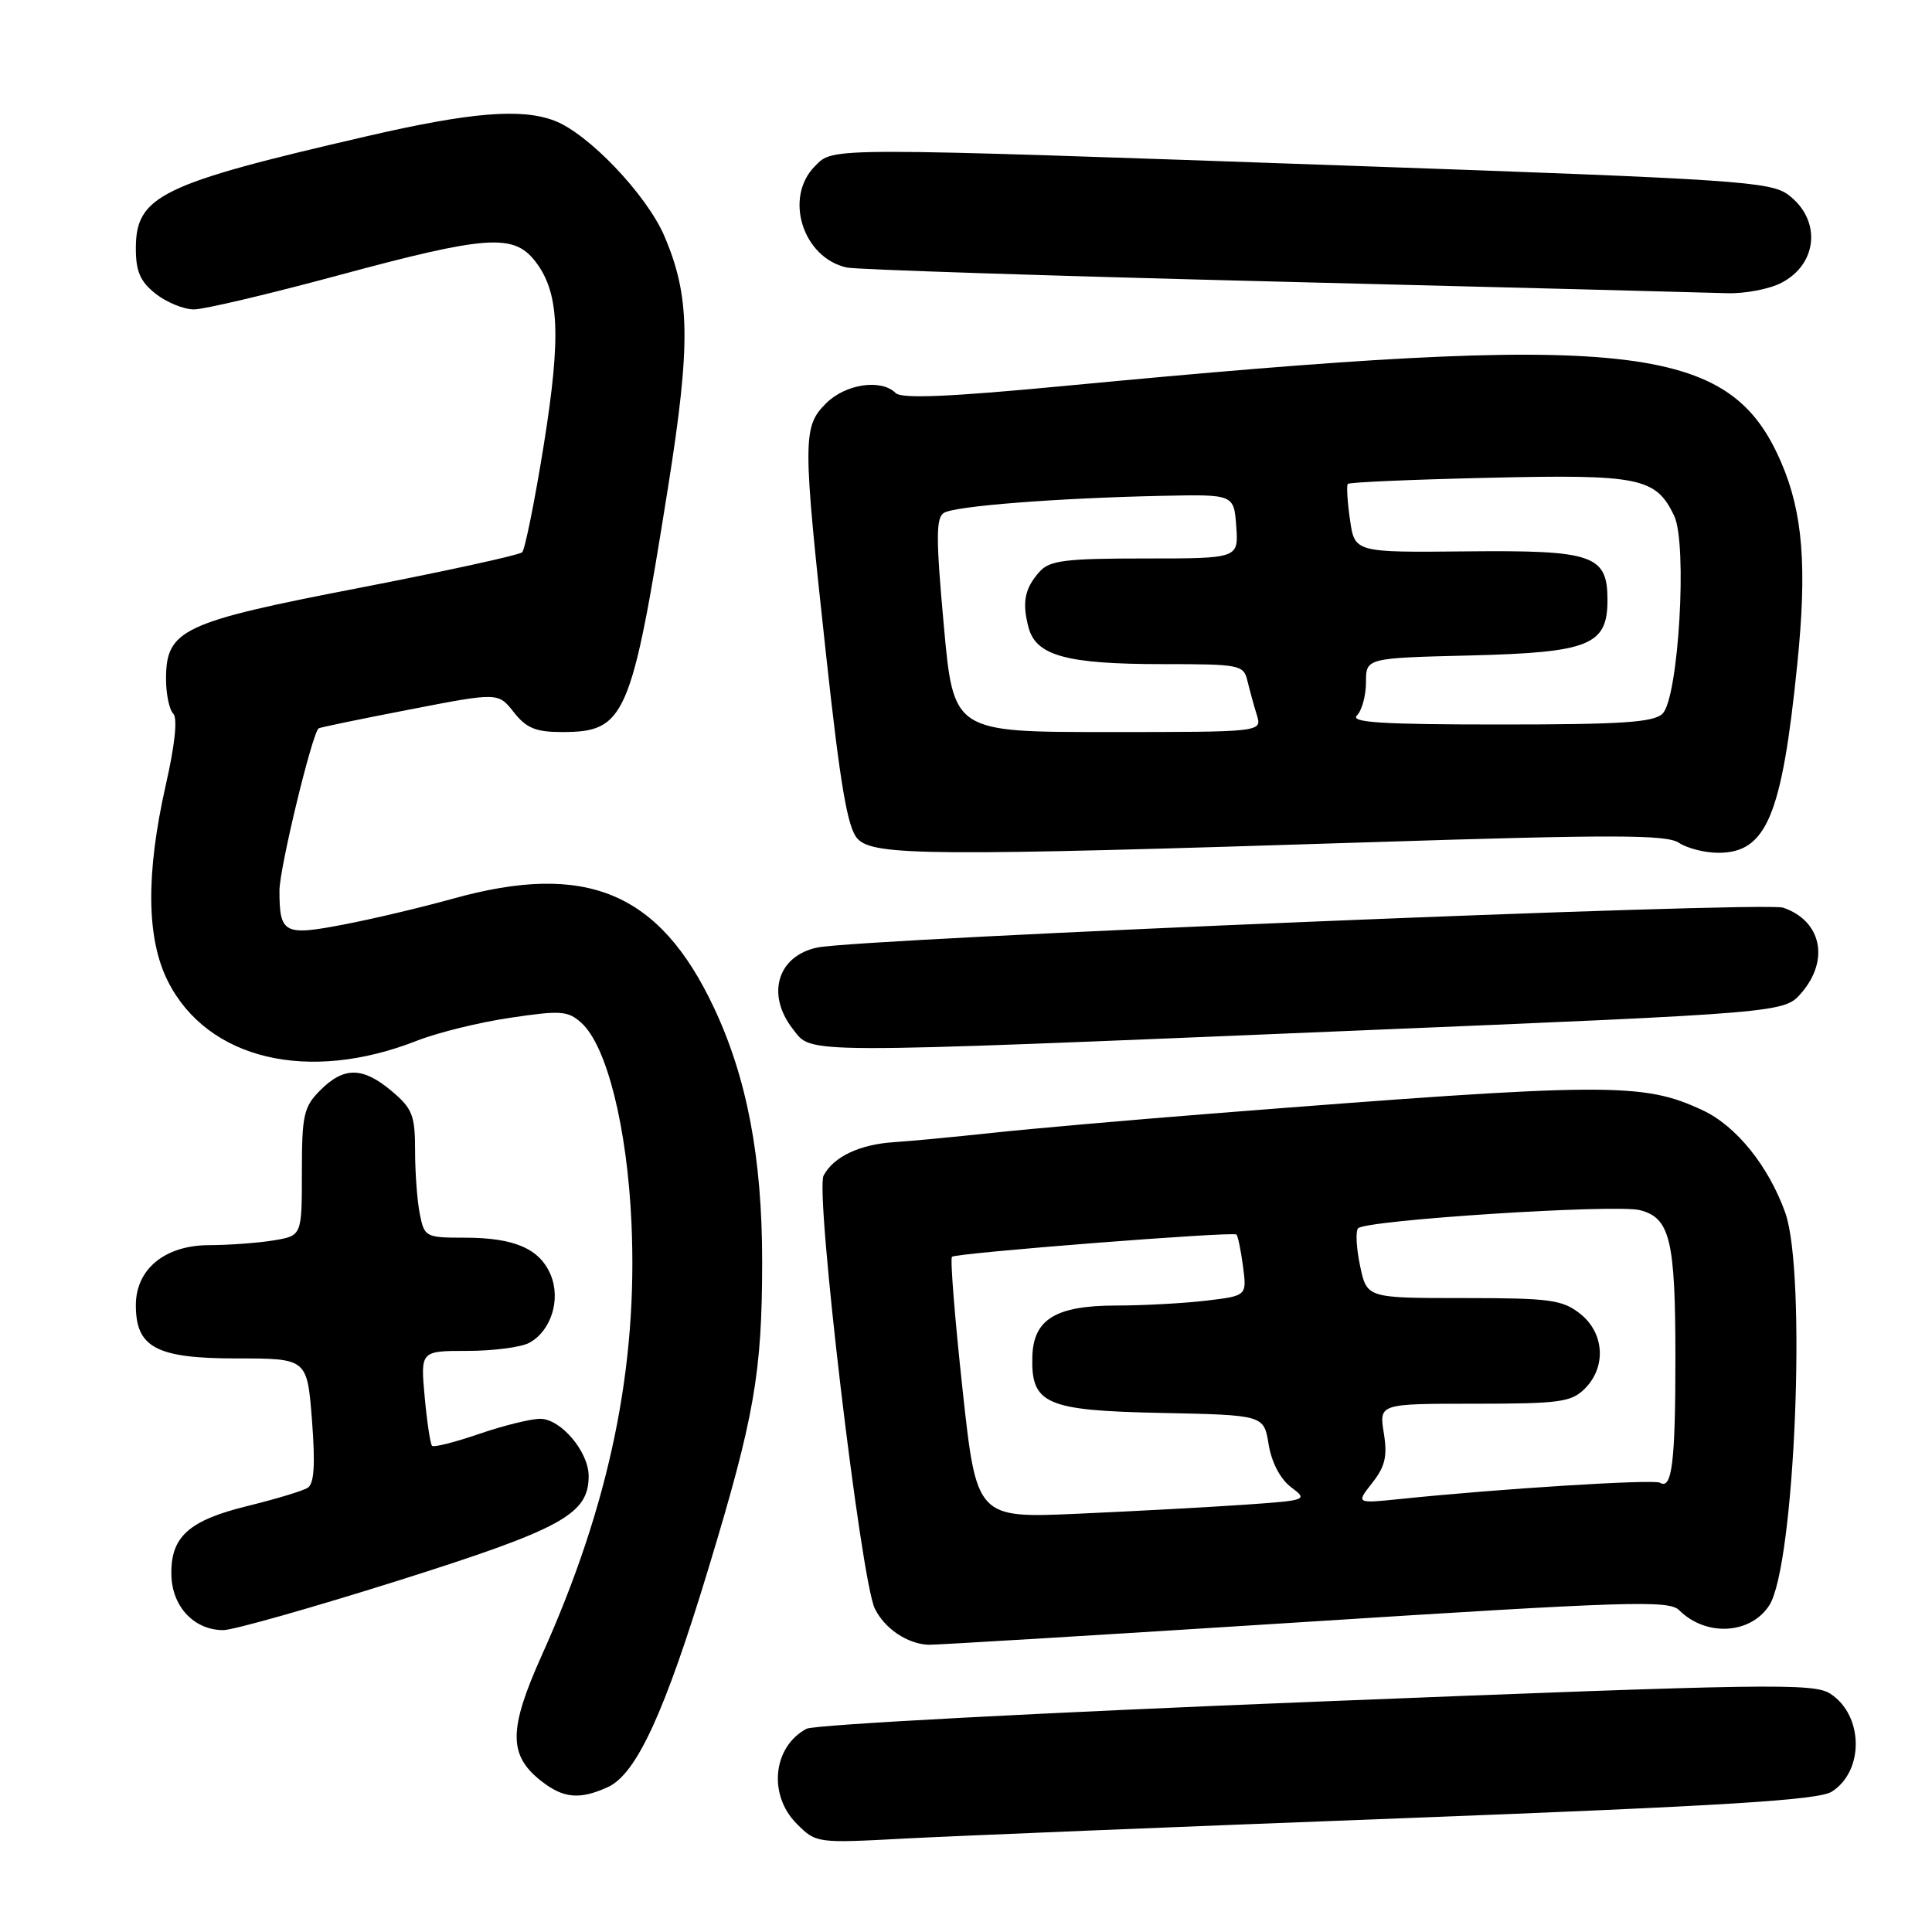 <?xml version="1.0" encoding="UTF-8" standalone="no"?>
<!DOCTYPE svg PUBLIC "-//W3C//DTD SVG 1.1//EN" "http://www.w3.org/Graphics/SVG/1.1/DTD/svg11.dtd" >
<svg xmlns="http://www.w3.org/2000/svg" xmlns:xlink="http://www.w3.org/1999/xlink" version="1.1" viewBox="0 0 256 256">
 <g >
 <path fill="currentColor"
d=" M 186.00 240.92 C 228.74 239.28 240.98 238.52 242.73 237.40 C 247.03 234.65 246.93 227.31 242.55 224.44 C 240.34 222.99 234.58 223.08 174.41 225.48 C 138.27 226.92 107.87 228.53 106.87 229.07 C 102.40 231.46 101.75 237.84 105.58 241.67 C 108.14 244.23 108.24 244.24 119.83 243.62 C 126.25 243.28 156.02 242.06 186.00 240.92 Z  M 80.54 236.80 C 84.34 235.07 88.09 226.91 93.91 207.71 C 99.97 187.72 100.98 181.91 100.99 167.21 C 101.00 153.45 98.98 142.81 94.59 133.50 C 87.38 118.19 77.67 114.15 59.98 119.09 C 55.87 120.23 49.36 121.78 45.51 122.51 C 37.63 124.03 37.03 123.71 37.03 118.00 C 37.03 115.07 41.35 97.19 42.22 96.51 C 42.37 96.39 47.79 95.27 54.25 94.02 C 66.01 91.74 66.01 91.74 68.08 94.37 C 69.74 96.48 70.99 97.00 74.46 97.00 C 82.86 97.00 83.66 95.15 88.53 64.50 C 91.55 45.51 91.45 39.24 88.01 31.23 C 85.65 25.77 77.95 17.69 73.46 15.99 C 69.08 14.32 62.38 14.87 48.66 18.04 C 21.27 24.36 18.00 25.94 18.00 32.93 C 18.00 35.98 18.59 37.32 20.63 38.93 C 22.08 40.07 24.36 41.00 25.70 41.00 C 27.03 41.00 35.62 38.97 44.77 36.50 C 64.40 31.20 68.01 30.93 70.88 34.57 C 74.12 38.70 74.39 44.42 72.03 59.10 C 70.84 66.47 69.56 72.81 69.19 73.18 C 68.81 73.55 59.09 75.67 47.60 77.90 C 24.12 82.43 22.00 83.43 22.00 89.97 C 22.00 91.97 22.43 94.03 22.95 94.55 C 23.55 95.15 23.19 98.64 21.97 104.00 C 19.31 115.79 19.40 124.38 22.25 130.03 C 27.49 140.40 40.85 143.58 55.30 137.88 C 57.98 136.83 63.52 135.46 67.62 134.86 C 74.31 133.86 75.26 133.93 77.04 135.54 C 80.40 138.57 83.10 149.37 83.67 162.00 C 84.54 181.17 80.78 199.35 71.81 219.29 C 67.37 229.17 67.35 232.56 71.71 235.99 C 74.65 238.30 76.81 238.50 80.54 236.80 Z  M 172.74 214.93 C 215.80 212.18 221.15 212.01 222.50 213.36 C 226.03 216.88 231.93 216.58 234.43 212.73 C 237.83 207.52 239.41 168.71 236.56 160.70 C 234.35 154.52 230.08 149.21 225.64 147.13 C 217.66 143.39 213.21 143.42 160.50 147.56 C 149.50 148.43 136.45 149.57 131.50 150.11 C 126.55 150.64 120.70 151.20 118.50 151.34 C 113.92 151.63 110.45 153.27 109.13 155.77 C 107.98 157.96 114.06 209.37 115.92 213.15 C 117.23 215.80 120.19 217.80 123.00 217.94 C 123.83 217.98 146.21 216.62 172.74 214.93 Z  M 52.73 209.45 C 74.50 202.57 78.00 200.65 78.00 195.58 C 78.00 192.36 74.31 188.00 71.58 188.00 C 70.33 188.00 66.69 188.90 63.49 190.00 C 60.29 191.10 57.48 191.81 57.25 191.58 C 57.02 191.35 56.58 188.42 56.27 185.08 C 55.72 179.00 55.72 179.00 61.93 179.00 C 65.34 179.00 69.02 178.52 70.11 177.94 C 73.01 176.39 74.33 172.22 72.98 168.95 C 71.53 165.46 68.17 164.00 61.58 164.00 C 56.41 164.00 56.23 163.91 55.63 160.88 C 55.28 159.16 55.00 155.37 55.00 152.46 C 55.00 147.79 54.64 146.88 51.92 144.59 C 48.08 141.35 45.59 141.32 42.45 144.45 C 40.24 146.67 40.00 147.72 40.00 155.32 C 40.00 163.74 40.00 163.74 36.25 164.36 C 34.19 164.70 30.34 164.98 27.70 164.99 C 21.85 165.00 18.00 168.16 18.00 172.95 C 18.00 178.56 20.73 180.00 31.35 180.00 C 40.70 180.00 40.70 180.00 41.34 188.20 C 41.79 194.12 41.63 196.61 40.76 197.15 C 40.10 197.56 36.54 198.63 32.85 199.54 C 24.96 201.47 22.57 203.65 22.71 208.76 C 22.83 212.93 25.75 216.00 29.59 216.00 C 30.89 216.00 41.30 213.05 52.73 209.45 Z  M 179.46 136.57 C 236.43 134.20 236.43 134.20 238.71 131.55 C 242.46 127.19 241.34 121.99 236.27 120.27 C 233.73 119.41 114.18 124.35 108.32 125.55 C 103.02 126.64 101.48 131.79 105.07 136.37 C 107.68 139.68 104.98 139.67 179.46 136.57 Z  M 181.50 111.60 C 213.77 110.57 220.84 110.58 222.47 111.68 C 223.56 112.40 225.90 113.00 227.68 113.00 C 234.07 113.00 236.11 108.13 238.15 88.00 C 239.46 75.10 238.89 67.94 236.03 61.30 C 229.18 45.36 216.23 43.98 141.13 51.13 C 125.80 52.59 119.46 52.86 118.68 52.08 C 116.77 50.17 112.03 50.87 109.45 53.45 C 106.34 56.57 106.34 58.19 109.47 86.87 C 111.34 104.05 112.30 109.68 113.61 111.12 C 115.69 113.42 123.27 113.47 181.50 111.60 Z  M 236.04 37.48 C 240.90 34.96 241.36 29.10 236.95 25.81 C 234.60 24.06 230.15 23.76 179.45 21.98 C 108.95 19.50 110.50 19.50 108.00 22.00 C 103.84 26.16 106.36 34.17 112.22 35.45 C 113.48 35.72 139.25 36.56 169.50 37.32 C 199.75 38.08 226.43 38.77 228.80 38.85 C 231.16 38.93 234.42 38.32 236.04 37.48 Z  M 127.54 184.09 C 126.52 174.68 125.89 166.78 126.14 166.53 C 126.64 166.03 163.28 163.16 163.83 163.58 C 164.02 163.72 164.41 165.60 164.70 167.76 C 165.22 171.70 165.22 171.70 159.86 172.34 C 156.91 172.69 151.51 172.99 147.86 172.99 C 139.89 173.00 136.93 174.81 136.79 179.76 C 136.61 186.05 138.57 186.91 153.86 187.22 C 167.47 187.50 167.47 187.50 168.10 191.39 C 168.49 193.77 169.64 195.97 171.05 197.04 C 173.33 198.76 173.24 198.80 164.94 199.38 C 160.30 199.70 150.40 200.24 142.95 200.57 C 129.40 201.18 129.40 201.18 127.54 184.09 Z  M 181.83 196.49 C 183.54 194.32 183.86 192.95 183.36 189.88 C 182.74 186.00 182.74 186.00 195.37 186.00 C 206.67 186.00 208.21 185.79 210.00 184.00 C 212.88 181.12 212.59 176.61 209.37 174.07 C 207.01 172.22 205.37 172.00 193.92 172.00 C 181.12 172.00 181.12 172.00 180.22 167.75 C 179.73 165.41 179.60 163.17 179.95 162.76 C 180.87 161.67 214.04 159.53 217.29 160.35 C 221.30 161.37 222.00 164.30 222.00 179.98 C 222.00 193.79 221.54 197.45 219.95 196.47 C 219.16 195.98 198.69 197.26 185.59 198.62 C 179.67 199.23 179.67 199.23 181.83 196.49 Z  M 125.06 82.88 C 124.01 71.34 124.01 68.61 125.07 67.96 C 126.54 67.05 140.01 66.00 154.00 65.70 C 163.50 65.50 163.50 65.50 163.81 69.75 C 164.11 74.00 164.11 74.00 151.71 74.00 C 141.16 74.00 139.08 74.26 137.75 75.75 C 135.77 77.96 135.40 79.81 136.29 83.15 C 137.28 86.89 141.34 88.00 154.03 88.00 C 164.34 88.00 164.79 88.09 165.30 90.25 C 165.60 91.49 166.15 93.51 166.54 94.75 C 167.23 97.00 167.23 97.00 146.79 97.00 C 126.34 97.00 126.34 97.00 125.06 82.88 Z  M 179.80 94.80 C 180.46 94.14 181.00 92.16 181.00 90.40 C 181.00 87.19 181.00 87.19 194.90 86.85 C 210.62 86.45 213.00 85.49 213.00 79.50 C 213.00 73.54 211.10 72.89 194.37 73.06 C 179.50 73.21 179.50 73.21 178.88 68.86 C 178.53 66.46 178.41 64.33 178.59 64.12 C 178.78 63.90 187.16 63.54 197.22 63.31 C 217.26 62.84 219.41 63.28 221.83 68.33 C 223.62 72.06 222.42 92.43 220.30 94.56 C 219.14 95.72 214.91 96.00 198.73 96.00 C 183.07 96.00 178.87 95.73 179.80 94.80 Z "/>
</g>
</svg>